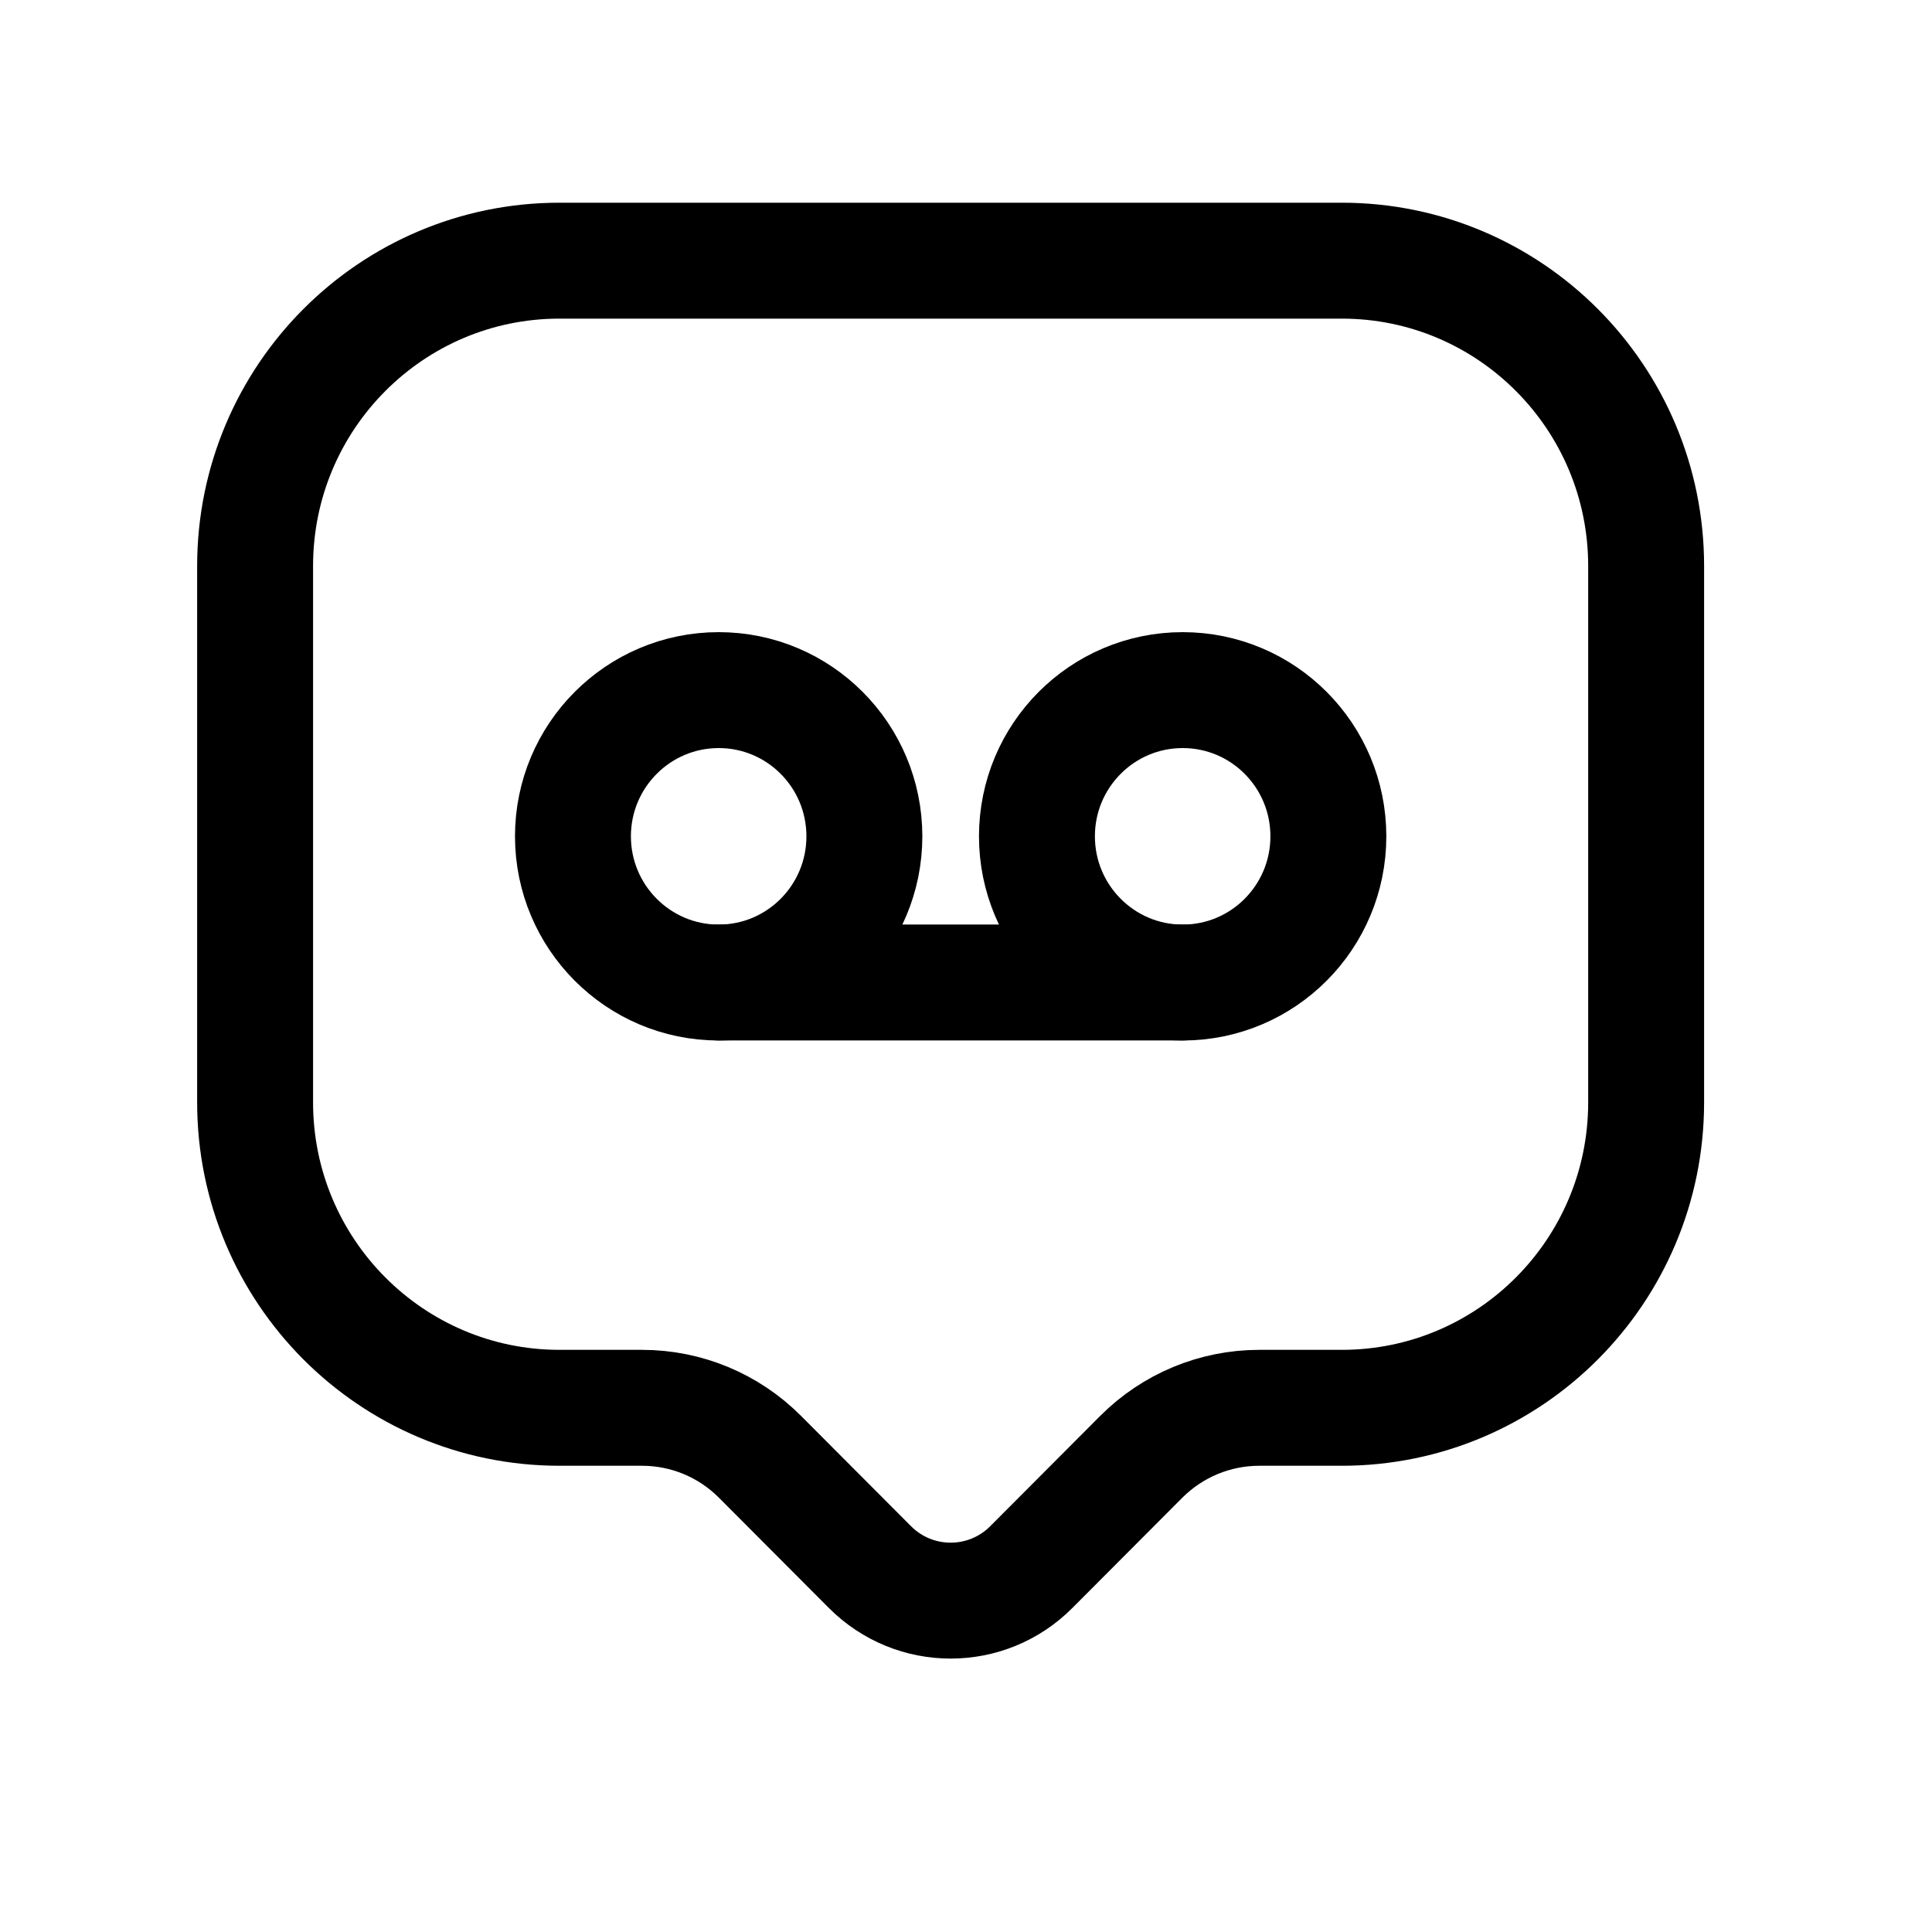 <svg width="25" height="25" viewBox="0 0 25 25" fill="none" xmlns="http://www.w3.org/2000/svg">
<path d="M11.256 20.277L9.834 18.851C9.43 18.445 8.881 18.217 8.309 18.217H7.24C5.065 18.217 3.301 16.447 3.301 14.264V7.325C3.301 5.142 5.065 3.373 7.24 3.373H17.362C19.538 3.373 21.301 5.142 21.301 7.325V14.264C21.301 16.447 19.538 18.217 17.362 18.217H16.294C15.722 18.217 15.173 18.445 14.768 18.851L13.346 20.277C12.769 20.857 11.834 20.857 11.256 20.277Z" stroke="black" stroke-width="1.5" stroke-linecap="round" stroke-linejoin="round"/>
<path fill-rule="evenodd" clip-rule="evenodd" d="M7.414 10.822C7.414 11.866 8.259 12.714 9.3 12.714C10.342 12.714 11.185 11.866 11.185 10.822C11.185 9.777 10.342 8.93 9.3 8.93C8.259 8.93 7.414 9.777 7.414 10.822Z" stroke="black" stroke-width="1.5" stroke-linecap="round" stroke-linejoin="round"/>
<path fill-rule="evenodd" clip-rule="evenodd" d="M13.418 10.822C13.418 11.866 14.262 12.714 15.304 12.714C16.346 12.714 17.189 11.866 17.189 10.822C17.189 9.777 16.346 8.93 15.304 8.93C14.262 8.93 13.418 9.777 13.418 10.822Z" stroke="black" stroke-width="1.5" stroke-linecap="round" stroke-linejoin="round"/>
<path d="M15.304 12.713H9.299" stroke="black" stroke-width="1.5" stroke-linecap="round" stroke-linejoin="round"/>
</svg>